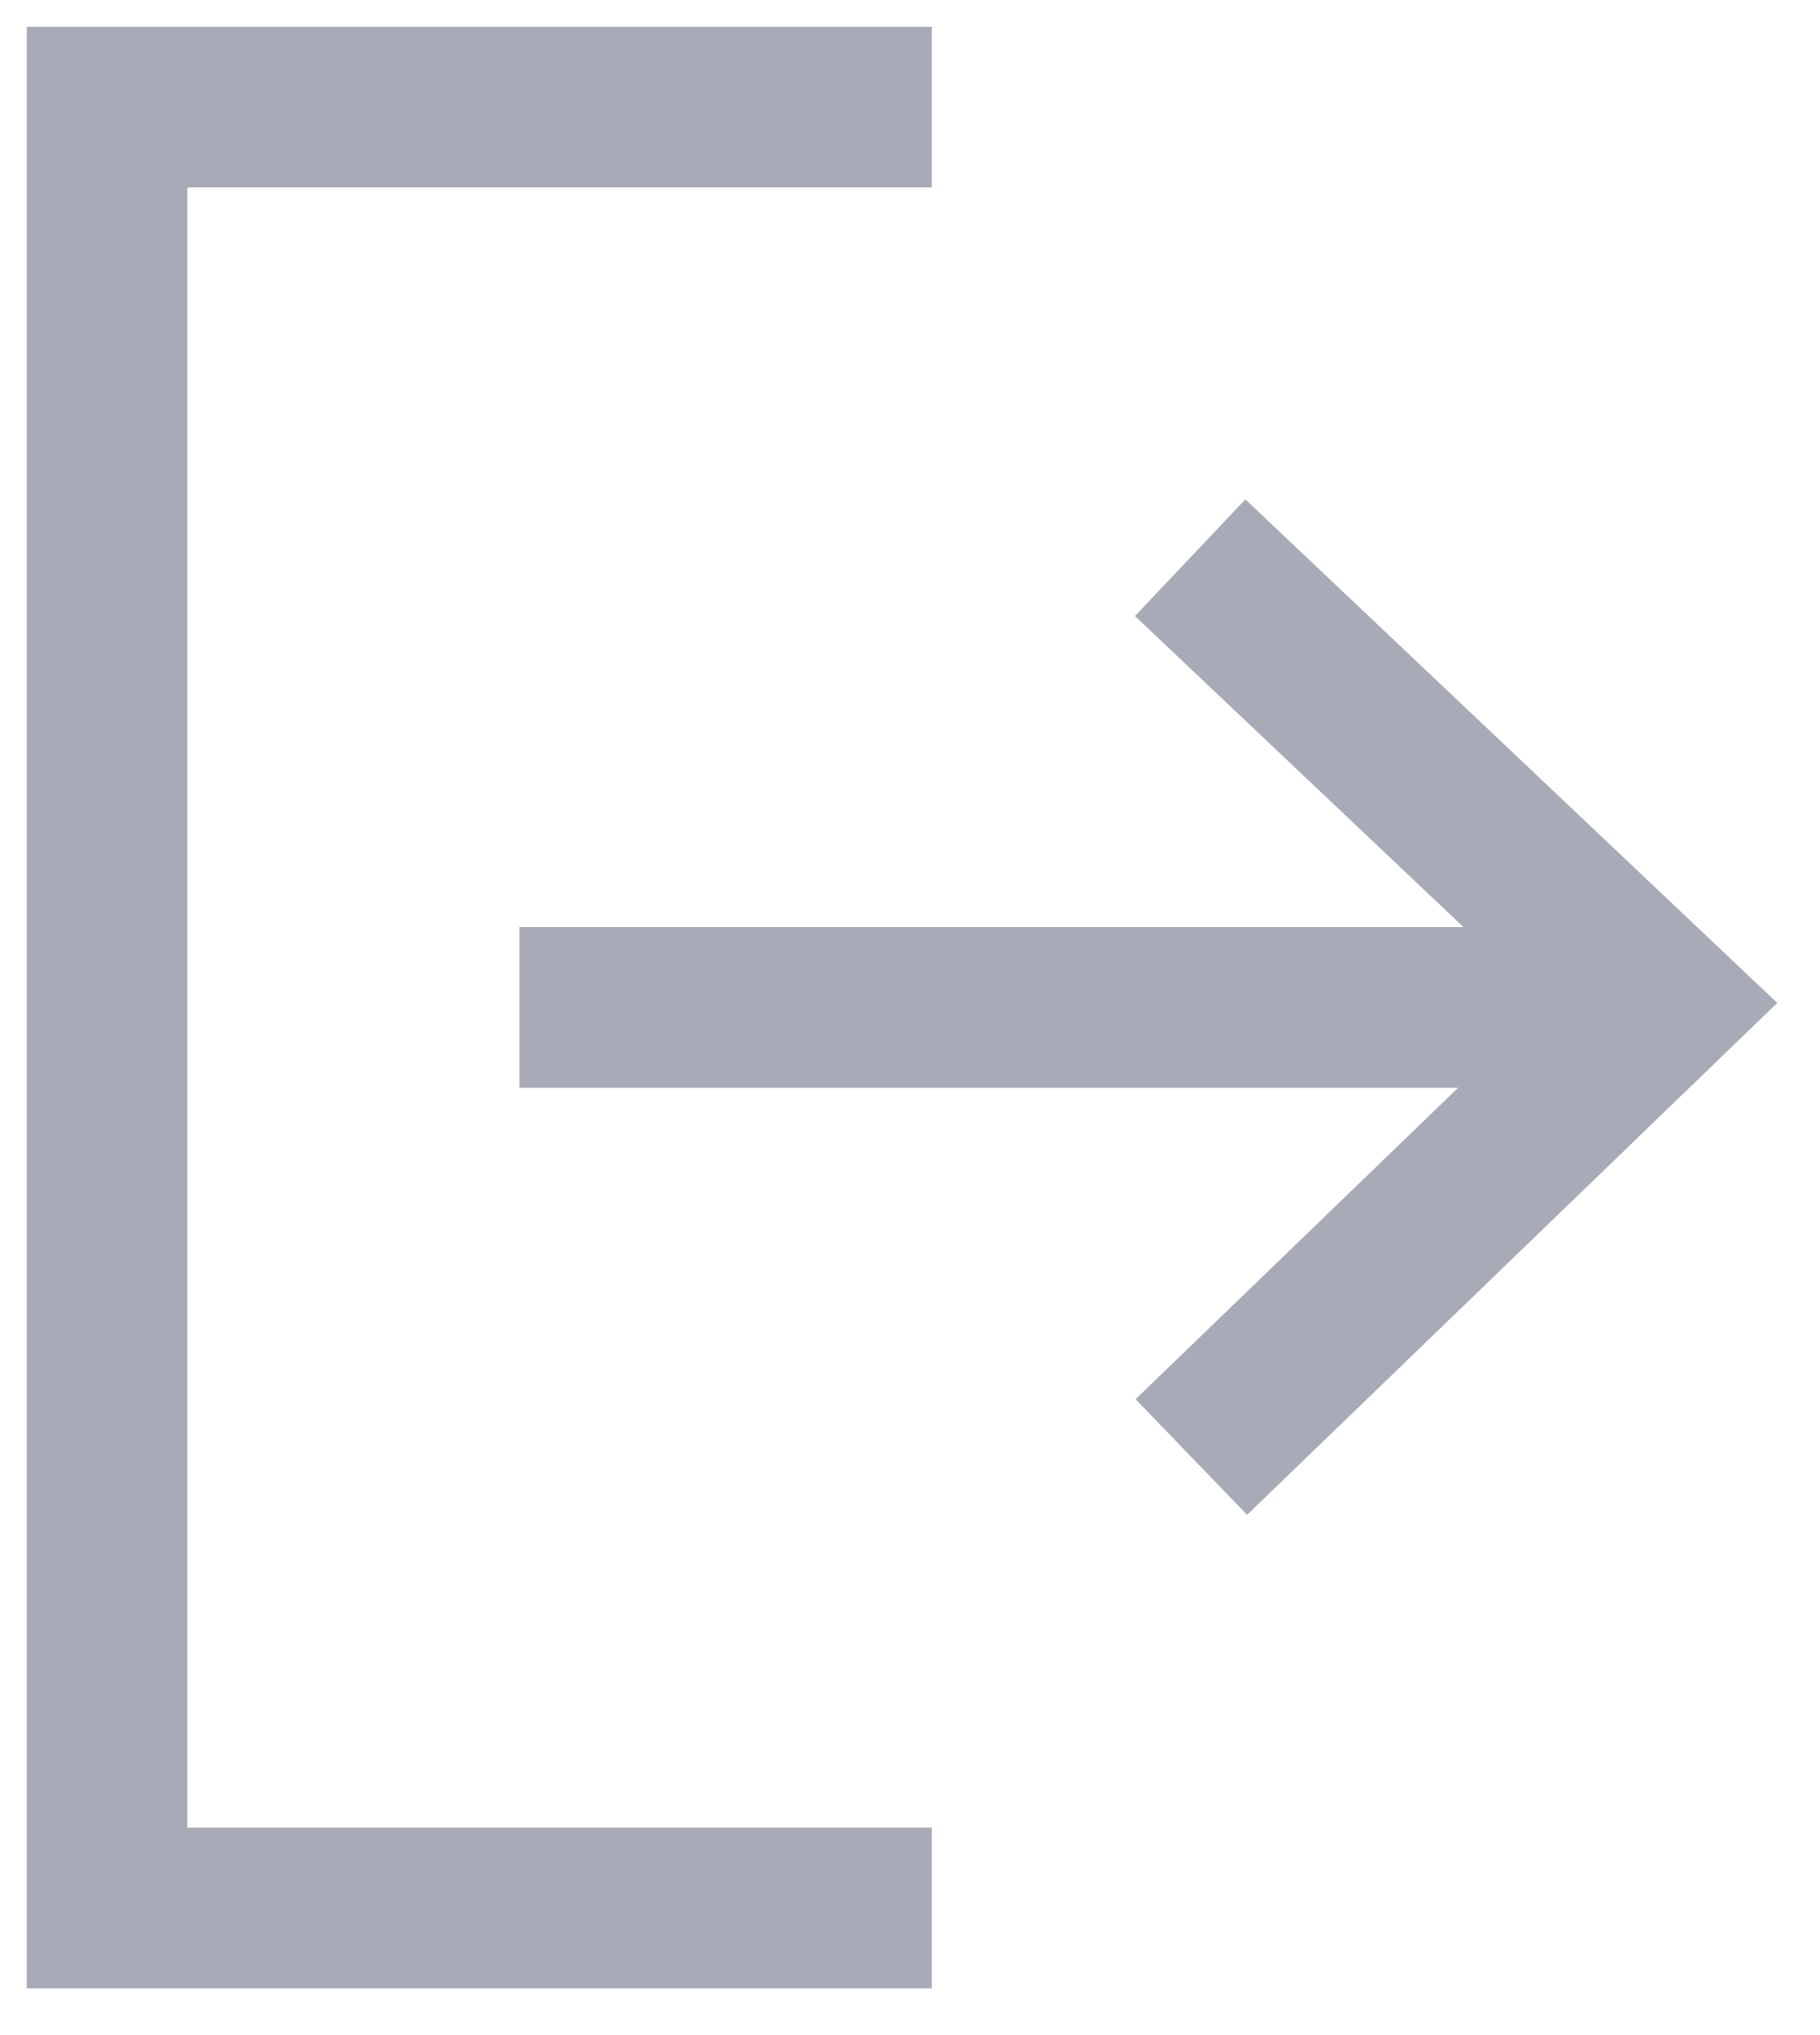 <svg width="17" height="19" viewBox="0 0 17 19" fill="none" xmlns="http://www.w3.org/2000/svg">
<g id="icon">
<path id="Vector" d="M8.703 1H1V17.813H8.703" stroke="#A8AAB7" stroke-width="1.5"/>
<path id="Vector_2" d="M11.128 13.603L15.515 9.369L11.117 5.207" stroke="#A8AAB7" stroke-width="1.5"/>
<path id="Vector_3" d="M4.852 9.406H15.104" stroke="#A8AAB7" stroke-width="1.5"/>
</g>
</svg>
